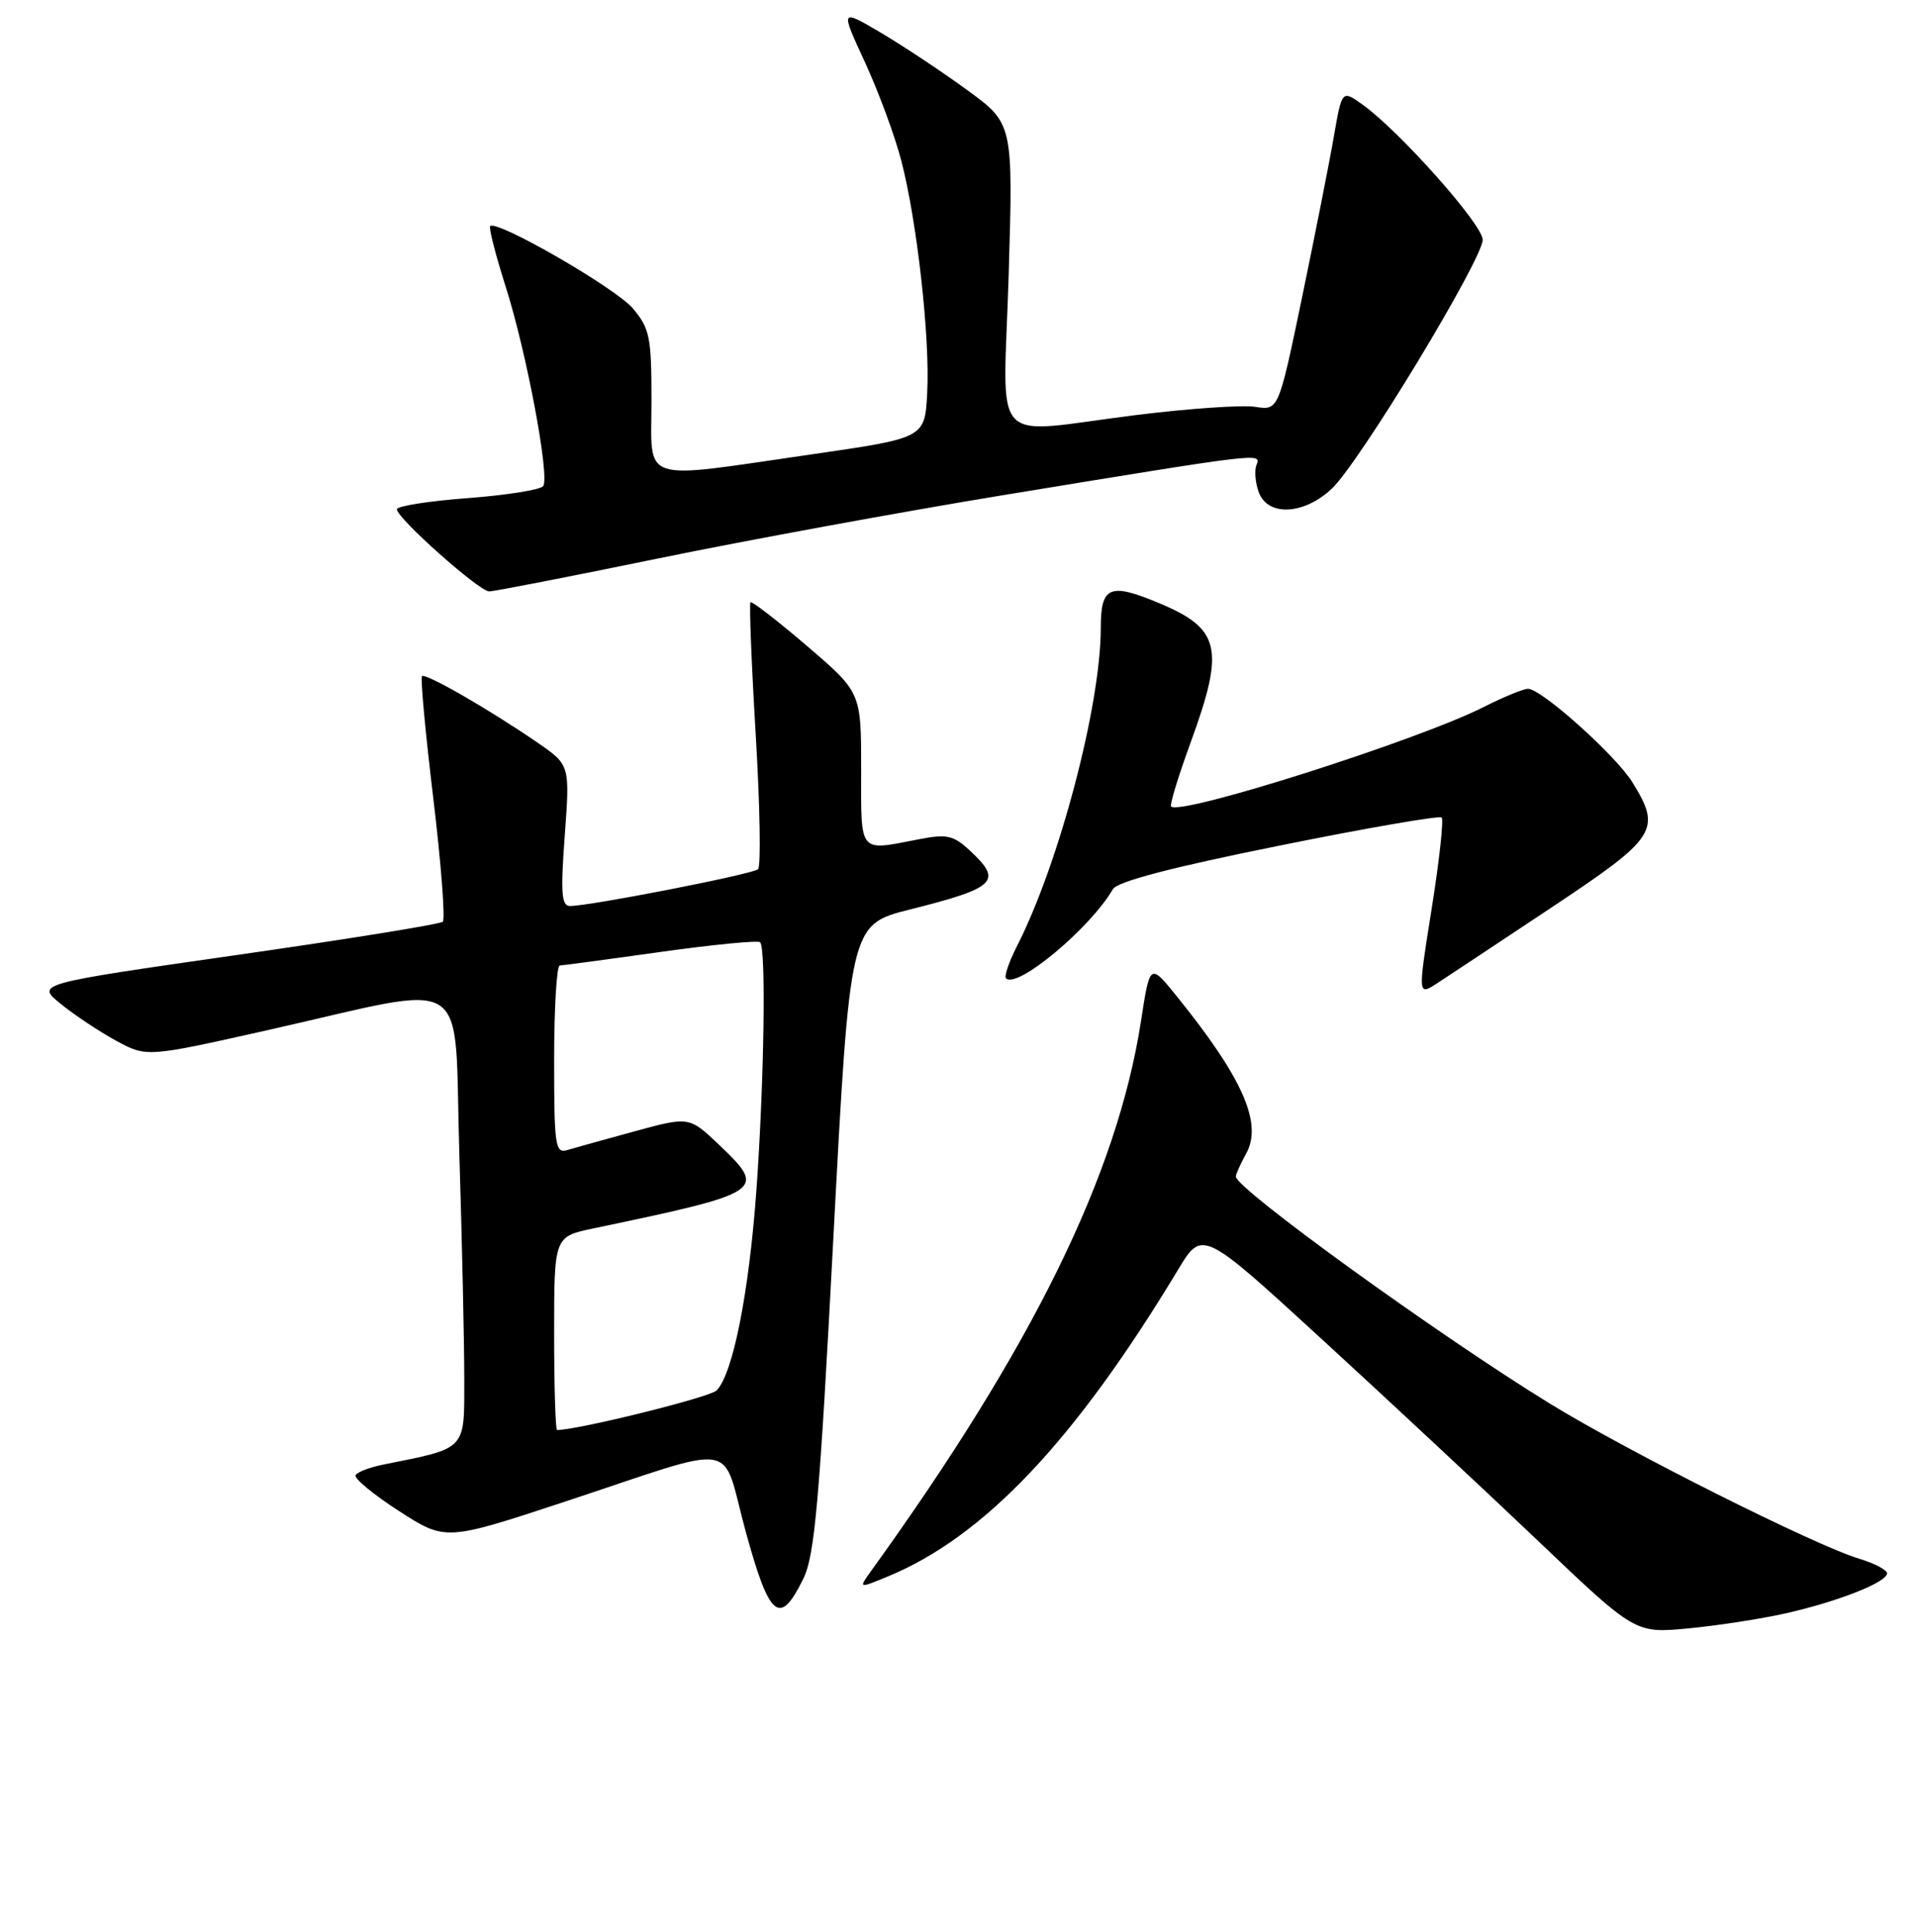 <?xml version="1.0" encoding="UTF-8" standalone="no"?>
<!DOCTYPE svg PUBLIC "-//W3C//DTD SVG 1.1//EN" "http://www.w3.org/Graphics/SVG/1.1/DTD/svg11.dtd" >
<svg xmlns="http://www.w3.org/2000/svg" xmlns:xlink="http://www.w3.org/1999/xlink" version="1.1" viewBox="0 0 256 258">
 <g >
 <path fill="currentColor"
d=" M 238.50 215.48 C 245.49 213.90 252.00 211.33 252.00 210.14 C 252.00 209.69 250.31 208.80 248.25 208.18 C 242.31 206.38 217.42 193.89 207.00 187.49 C 192.11 178.34 164.95 158.70 165.04 157.14 C 165.05 156.79 165.68 155.41 166.42 154.07 C 168.64 150.05 165.96 143.98 157.15 133.07 C 153.56 128.63 153.56 128.63 152.37 136.39 C 149.19 156.90 137.90 179.92 116.32 209.84 C 114.64 212.18 114.64 212.18 118.57 210.56 C 131.43 205.25 143.56 192.42 157.30 169.62 C 160.55 164.22 160.55 164.22 176.51 178.86 C 185.29 186.91 198.30 199.05 205.42 205.83 C 218.36 218.17 218.36 218.17 225.43 217.50 C 229.32 217.13 235.20 216.23 238.50 215.48 Z  M 107.29 210.83 C 108.80 207.75 109.44 200.48 111.29 165.33 C 113.50 123.50 113.50 123.50 121.50 121.48 C 133.07 118.57 133.94 117.70 129.50 113.59 C 127.32 111.57 126.45 111.37 122.75 112.09 C 114.57 113.67 115.00 114.20 115.00 102.74 C 115.00 92.48 115.00 92.48 107.78 86.29 C 103.81 82.89 100.41 80.26 100.22 80.44 C 100.04 80.63 100.35 88.58 100.92 98.11 C 101.49 107.65 101.63 115.74 101.23 116.10 C 100.49 116.77 78.69 121.03 76.11 121.01 C 74.98 121.00 74.85 119.28 75.42 111.59 C 76.11 102.17 76.11 102.17 71.78 99.19 C 65.34 94.76 56.81 89.85 56.35 90.31 C 56.13 90.53 56.81 97.87 57.86 106.61 C 58.91 115.35 59.48 122.77 59.13 123.11 C 58.79 123.44 46.42 125.44 31.66 127.55 C 4.81 131.40 4.81 131.40 8.08 134.06 C 9.88 135.53 13.20 137.74 15.46 138.98 C 19.57 141.22 19.57 141.22 35.62 137.62 C 63.53 131.34 60.57 129.45 61.34 154.05 C 61.70 165.75 62.00 179.28 62.00 184.12 C 62.00 193.82 62.43 193.36 51.17 195.62 C 49.41 195.97 47.75 196.60 47.49 197.02 C 47.23 197.44 49.83 199.59 53.26 201.81 C 59.50 205.83 59.50 205.83 75.50 200.55 C 99.23 192.71 96.21 192.21 99.58 204.55 C 102.77 216.18 104.13 217.30 107.29 210.83 Z  M 207.25 121.17 C 221.28 111.84 221.92 110.84 217.99 104.48 C 215.77 100.89 205.84 92.00 204.06 92.00 C 203.44 92.00 200.79 93.09 198.16 94.42 C 189.38 98.87 157.64 108.98 156.39 107.72 C 156.18 107.52 157.36 103.66 159.01 99.14 C 163.59 86.59 162.99 83.98 154.75 80.54 C 148.17 77.79 147.00 78.30 147.00 83.89 C 147.00 94.20 141.45 115.29 135.82 126.35 C 134.74 128.46 134.08 130.41 134.34 130.67 C 135.81 132.14 145.59 123.98 148.62 118.76 C 149.22 117.75 156.39 115.86 170.75 112.97 C 182.44 110.60 192.24 108.91 192.52 109.19 C 192.81 109.48 192.21 114.95 191.19 121.36 C 189.33 133.01 189.33 133.01 191.92 131.33 C 193.34 130.41 200.24 125.83 207.25 121.17 Z  M 88.00 74.57 C 99.83 72.14 120.53 68.34 134.00 66.13 C 168.84 60.42 168.42 60.47 167.79 62.11 C 167.50 62.88 167.64 64.51 168.10 65.75 C 169.31 69.02 174.16 68.77 177.87 65.25 C 181.59 61.73 198.00 34.63 198.00 32.02 C 198.00 29.99 186.84 17.45 181.93 13.95 C 179.21 12.01 179.21 12.01 178.12 18.26 C 177.53 21.69 175.62 31.32 173.89 39.67 C 170.74 54.83 170.74 54.83 167.62 54.34 C 165.90 54.07 158.80 54.56 151.84 55.42 C 131.77 57.92 133.99 60.34 134.70 36.75 C 135.30 16.50 135.30 16.50 129.12 12.00 C 125.72 9.52 120.53 6.08 117.58 4.34 C 112.21 1.18 112.21 1.18 115.52 8.34 C 117.33 12.28 119.52 18.20 120.37 21.50 C 122.48 29.65 124.21 45.20 123.82 52.50 C 123.50 58.50 123.50 58.50 108.50 60.67 C 85.08 64.06 87.00 64.70 87.00 53.58 C 87.00 44.99 86.78 43.89 84.51 41.19 C 82.22 38.48 66.35 29.32 65.46 30.20 C 65.25 30.41 66.19 34.09 67.56 38.38 C 70.31 47.06 73.41 63.52 72.55 64.91 C 72.25 65.41 67.72 66.13 62.50 66.53 C 57.27 66.92 53.00 67.59 53.00 68.02 C 53.00 69.21 64.00 79.00 65.33 78.99 C 65.97 78.99 76.17 77.00 88.00 74.57 Z  M 74.00 178.08 C 74.00 165.17 74.00 165.17 79.25 164.07 C 102.09 159.29 102.47 159.04 96.04 152.92 C 92.04 149.12 92.04 149.12 84.77 151.10 C 80.77 152.19 76.71 153.32 75.75 153.61 C 74.15 154.09 74.00 153.07 74.00 141.57 C 74.00 134.66 74.34 128.98 74.75 128.96 C 75.16 128.94 81.24 128.13 88.26 127.14 C 95.28 126.16 101.25 125.58 101.51 125.85 C 102.32 126.65 102.04 144.64 101.01 159.00 C 100.01 172.77 97.87 183.53 95.69 185.72 C 94.79 186.63 77.16 191.00 74.39 191.00 C 74.18 191.00 74.00 185.19 74.00 178.08 Z "/>
</g>
</svg>